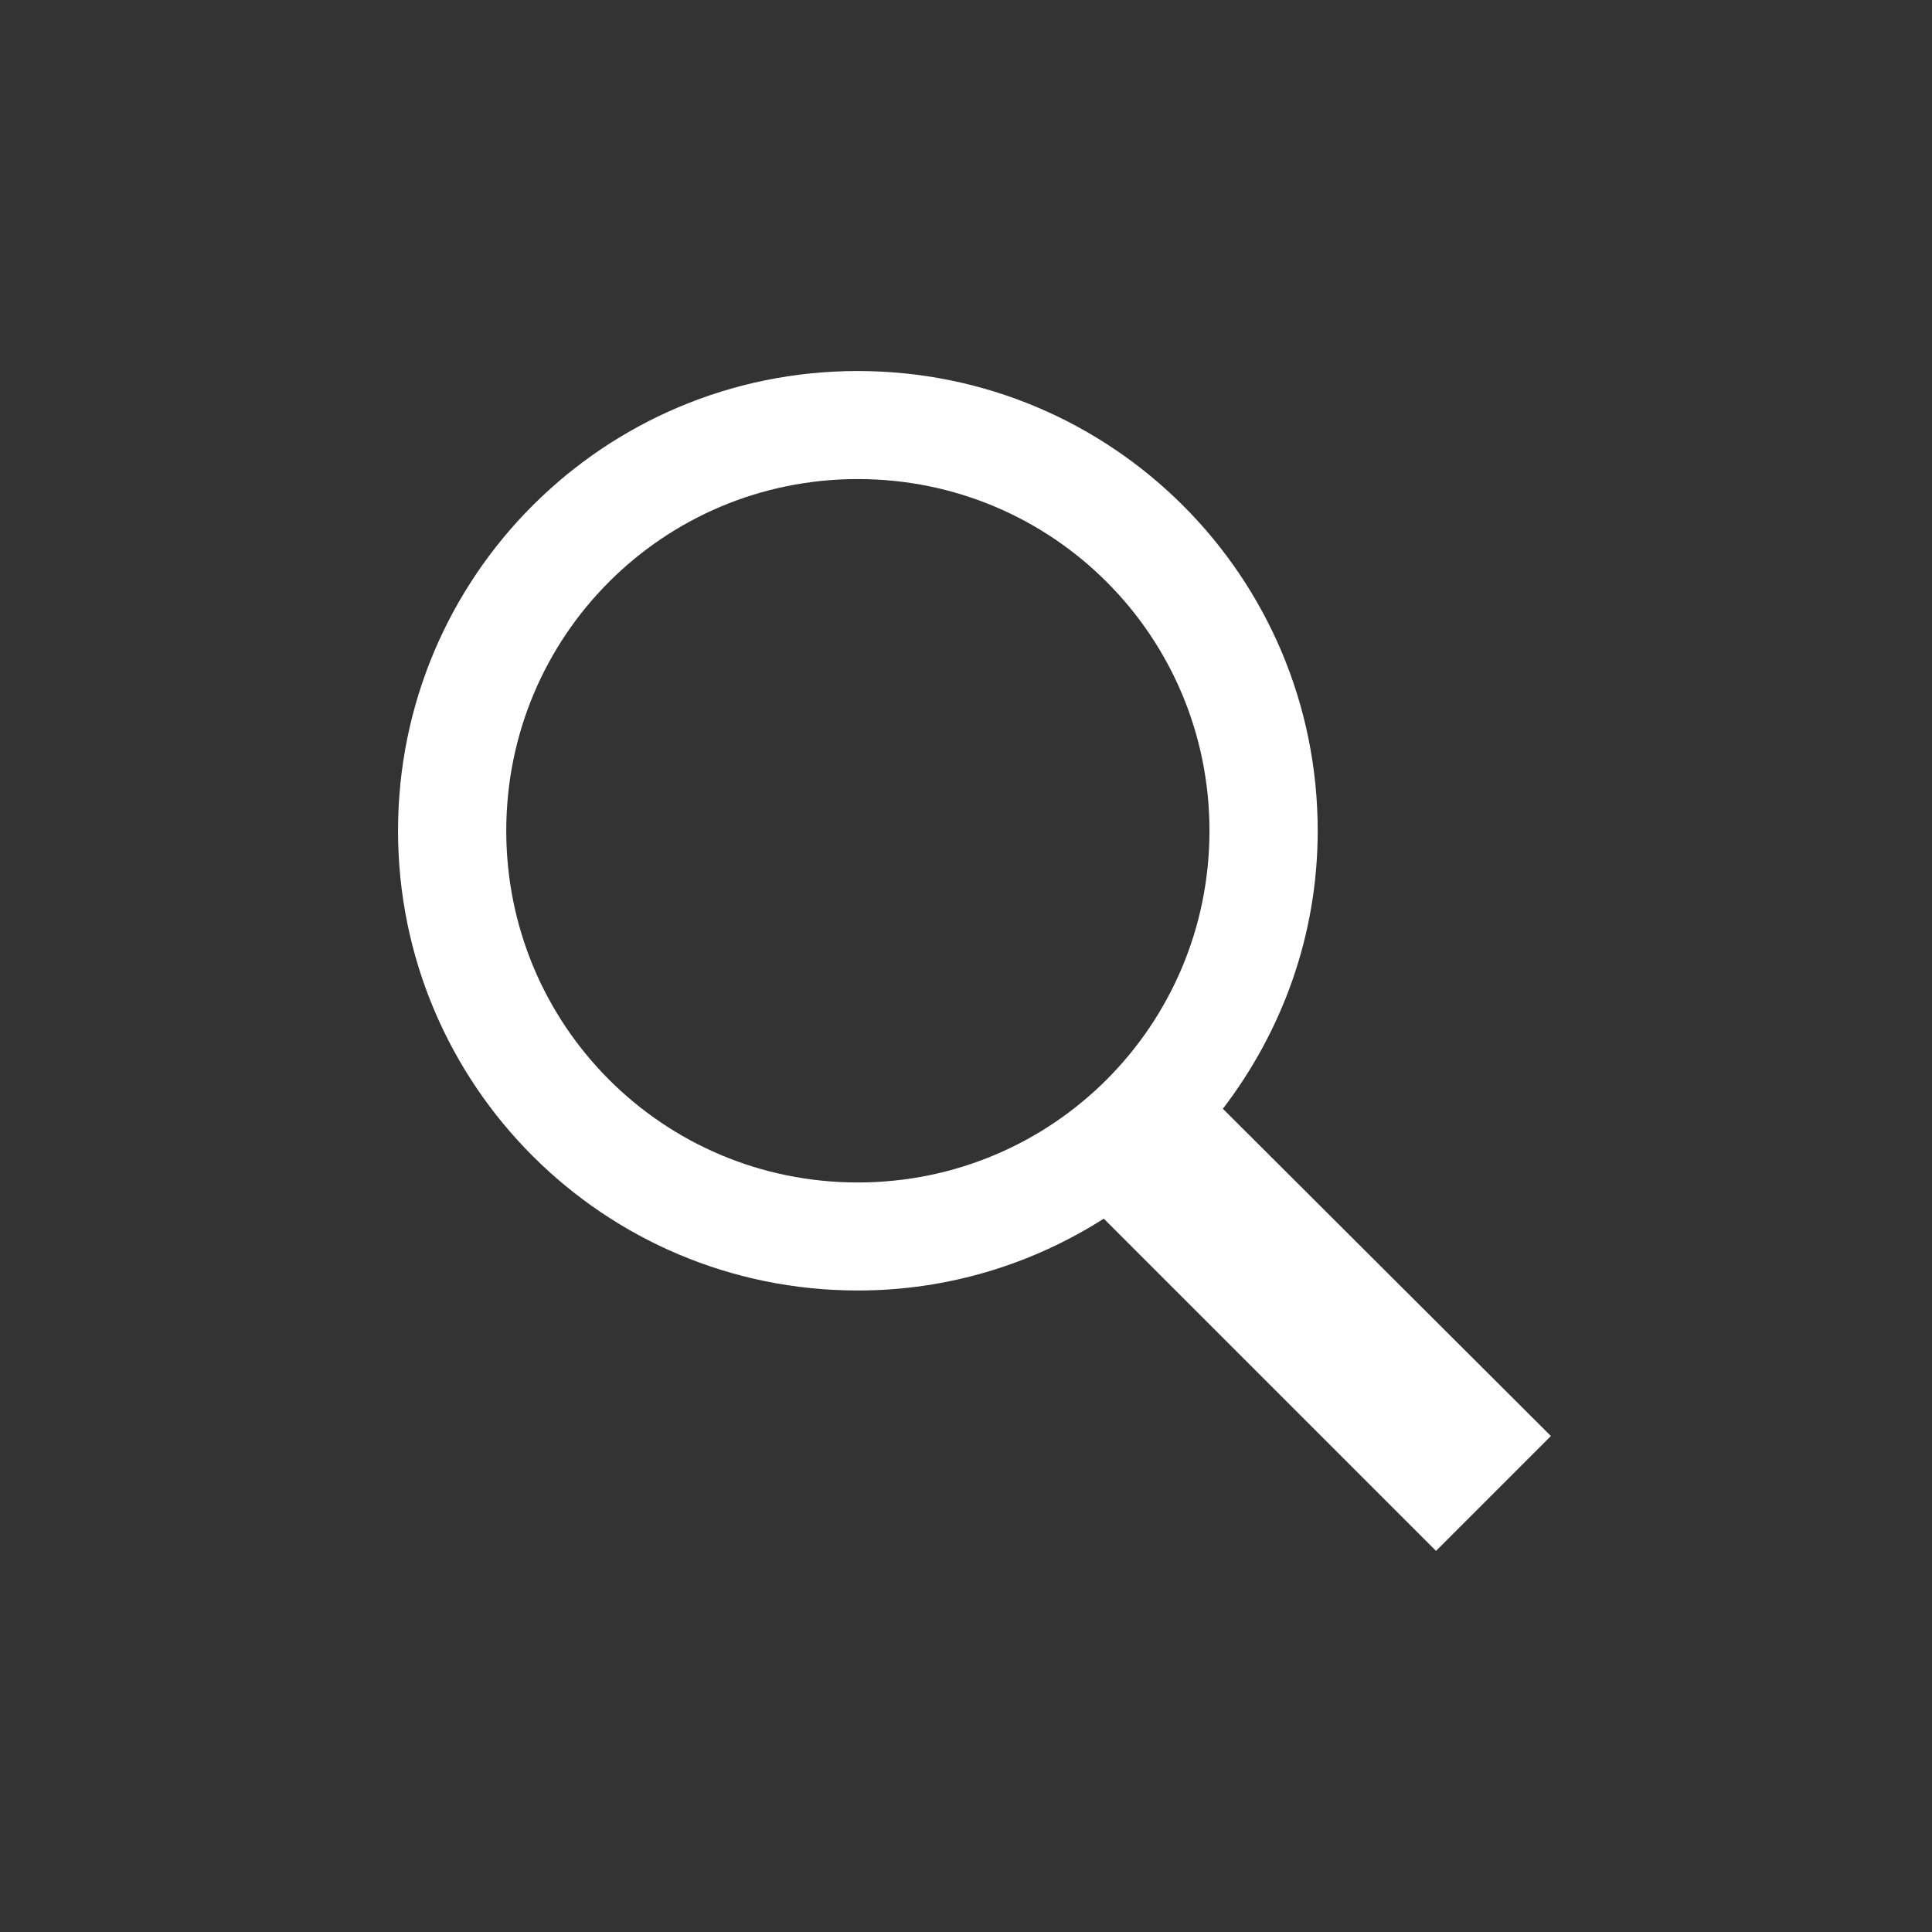 <?xml version="1.0" encoding="UTF-8"?>
<svg xmlns="http://www.w3.org/2000/svg" xmlns:xlink="http://www.w3.org/1999/xlink" viewBox="0 0 50 50" width="35px" height="35px">
<rect x="0" y="0" width="50" height="50" fill="#333333" stroke="none"/>
<g id="surface26168376">
<path style=" stroke:none;fill-rule:nonzero;fill:rgb(100%,100%,100%);fill-opacity:1;" d="M 22.199 9.602 C 15.621 9.602 10.301 14.922 10.301 21.5 C 10.301 28.078 15.621 33.398 22.199 33.398 C 24.547 33.398 26.723 32.711 28.566 31.539 L 37.164 40.137 L 40.137 37.164 L 31.648 28.695 C 33.176 26.695 34.102 24.215 34.102 21.5 C 34.102 14.922 28.777 9.602 22.199 9.602 Z M 22.199 12.398 C 27.238 12.398 31.301 16.461 31.301 21.5 C 31.301 26.539 27.238 30.602 22.199 30.602 C 17.16 30.602 13.102 26.539 13.102 21.5 C 13.102 16.461 17.16 12.398 22.199 12.398 Z M 22.199 12.398 "/>
</g>
</svg>
